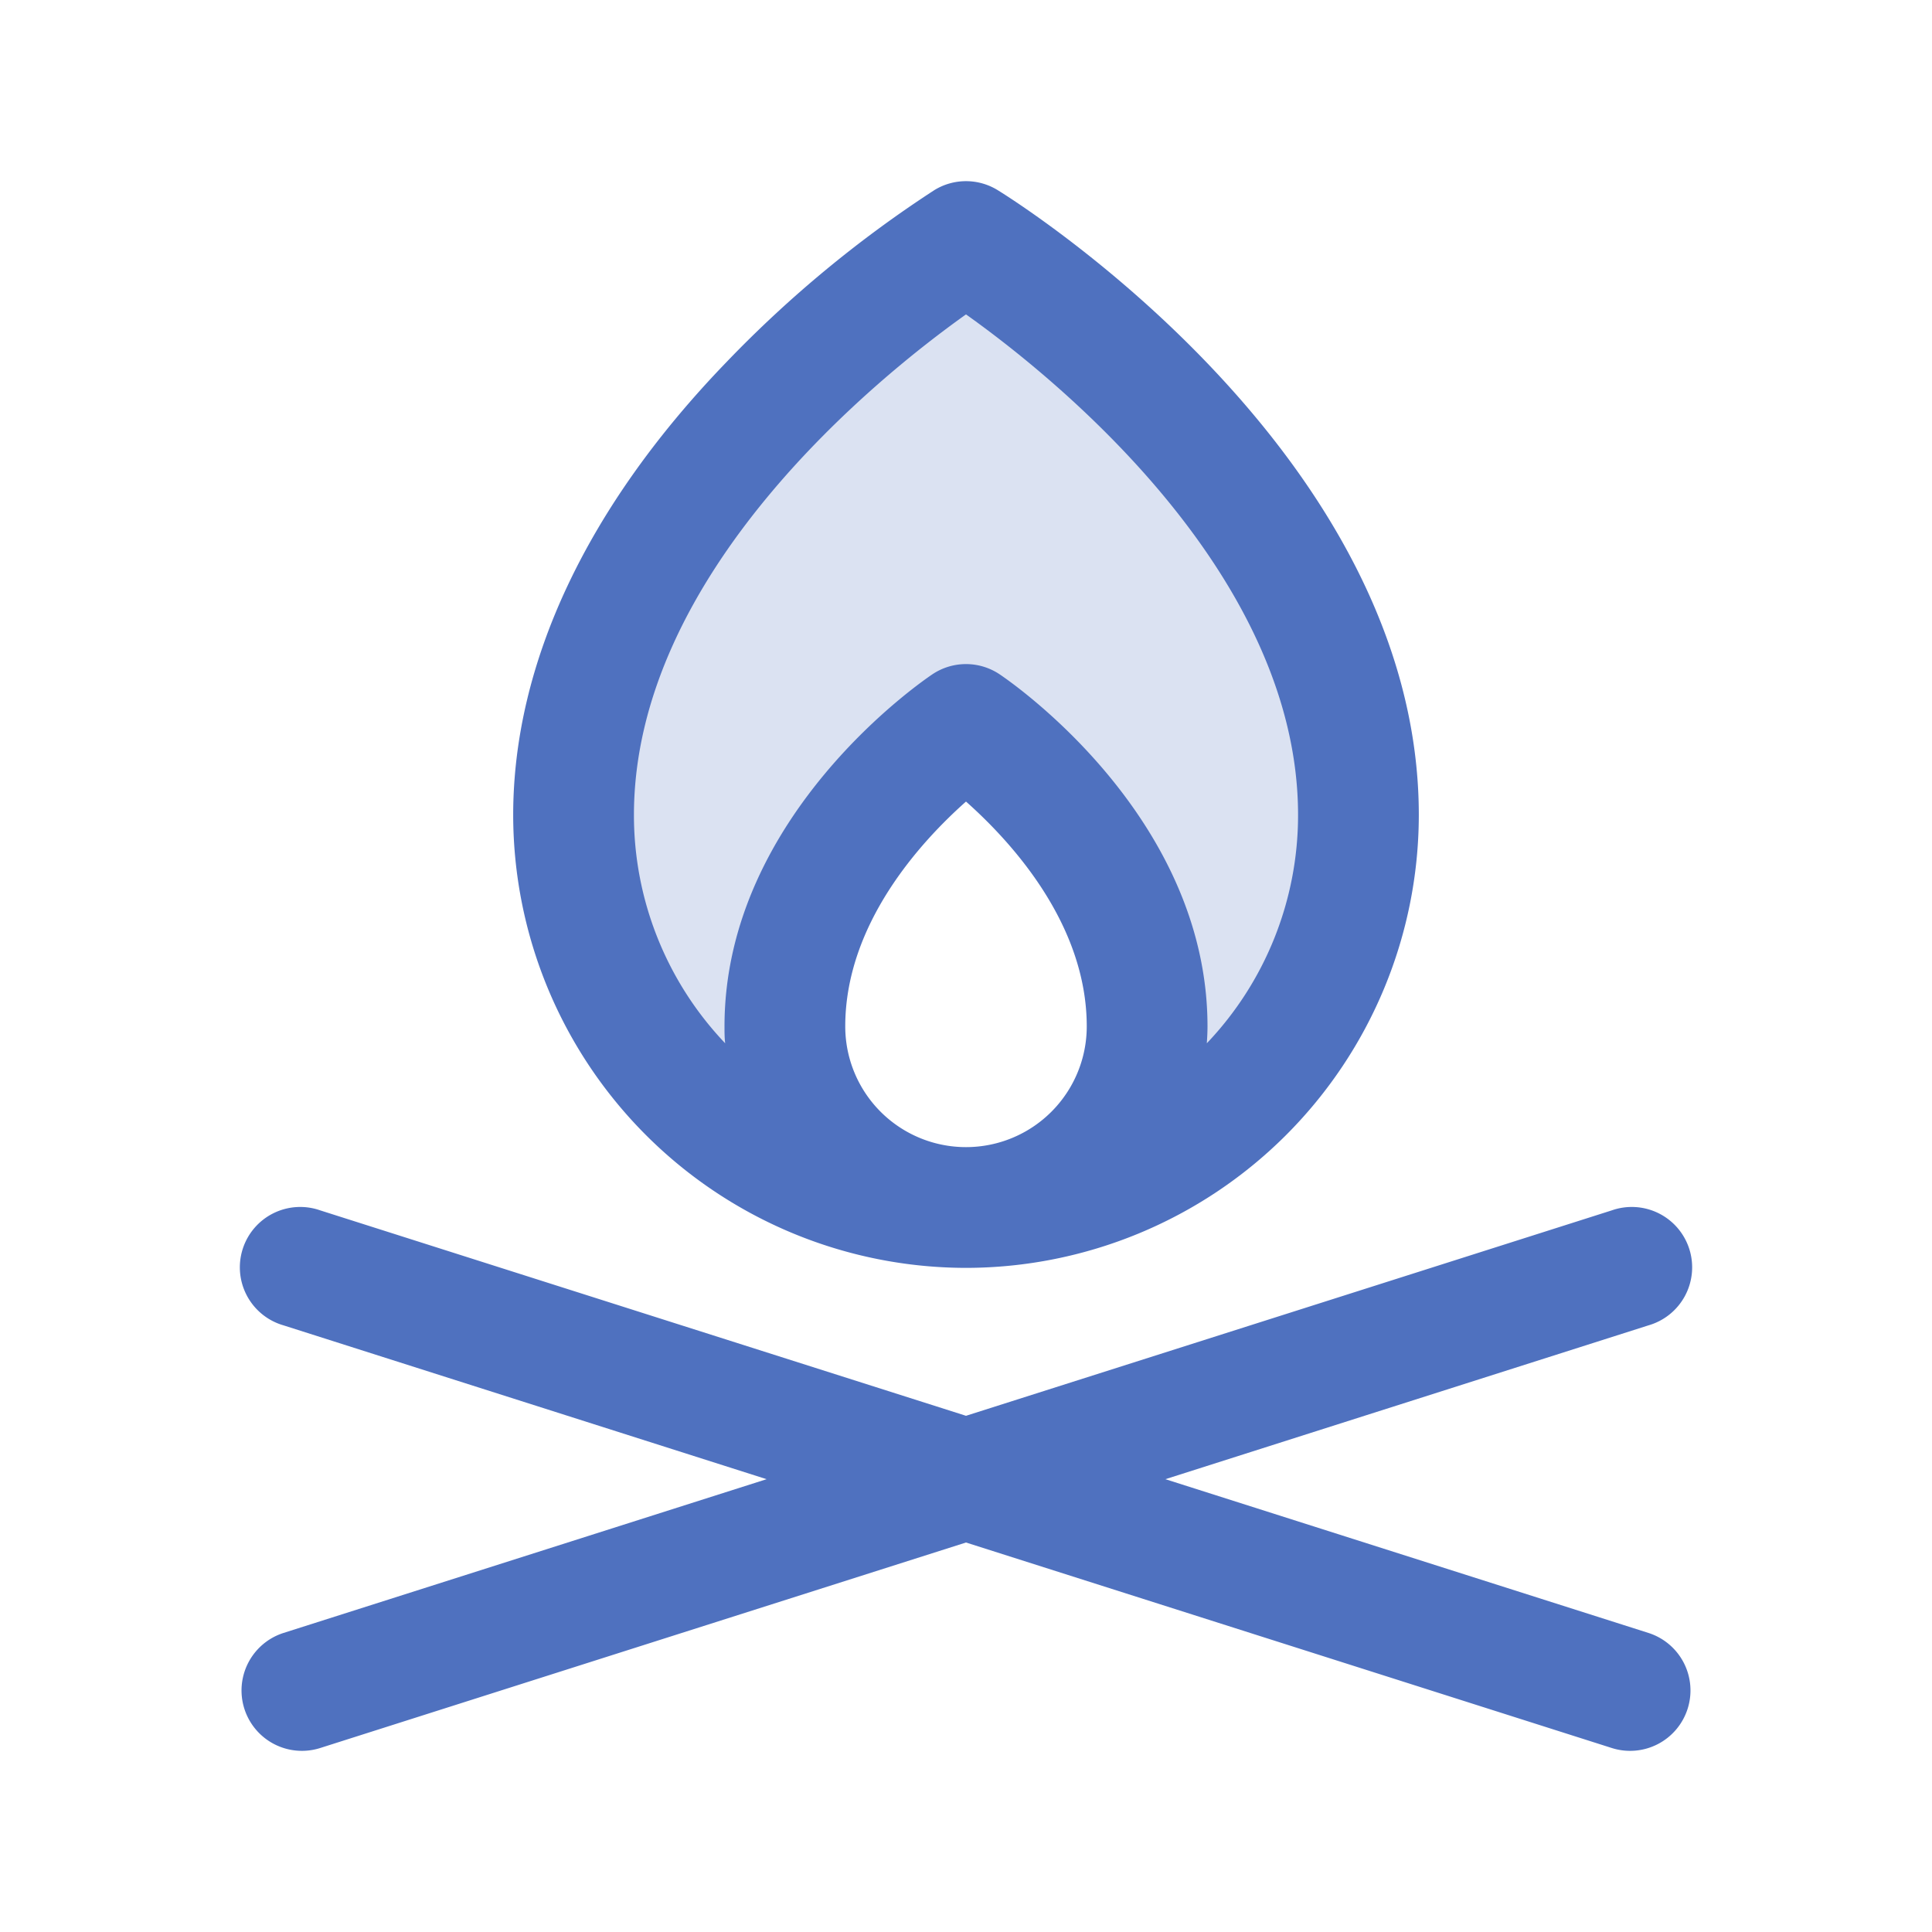 <svg xmlns="http://www.w3.org/2000/svg" viewBox="0 0 256 256" fill="#4F71BF"><path d="M180,108a52,52,0,0,1-52,52,24,24,0,0,0,24-24c0-24-24-40-24-40s-24,16-24,40a24,24,0,0,0,24,24,52,52,0,0,1-52-52c0-44,52-76,52-76S180,64,180,108Z" opacity="0.2"/><path d="M128,168a60.07,60.07,0,0,0,60-60c0-47.92-53.53-81.41-55.81-82.81a8,8,0,0,0-8.38,0A156,156,0,0,0,96.24,48C77.77,67.13,68,87.9,68,108A60.07,60.07,0,0,0,128,168Zm-16-32c0-13.57,10-24.46,16-29.79,6,5.33,16,16.22,16,29.79a16,16,0,0,1-32,0Zm16-94.34C139.74,50,172,76,172,108a43.83,43.83,0,0,1-12.09,30.24c.05-.74.09-1.49.09-2.24,0-28-26.44-45.91-27.56-46.66a8,8,0,0,0-8.88,0C122.44,90.09,96,108,96,136c0,.75,0,1.5.09,2.24A43.83,43.83,0,0,1,84,108C84,76,116.27,50,128,41.66Zm95.62,184.76a8,8,0,0,1-10.05,5.2L128,204.39,42.43,231.62a8,8,0,1,1-4.85-15.25l64-20.37-64-20.38a8,8,0,1,1,4.85-15.24L128,187.6l85.57-27.22a8,8,0,1,1,4.85,15.24l-64,20.38,64,20.37A8,8,0,0,1,223.62,226.42Z"/></svg>